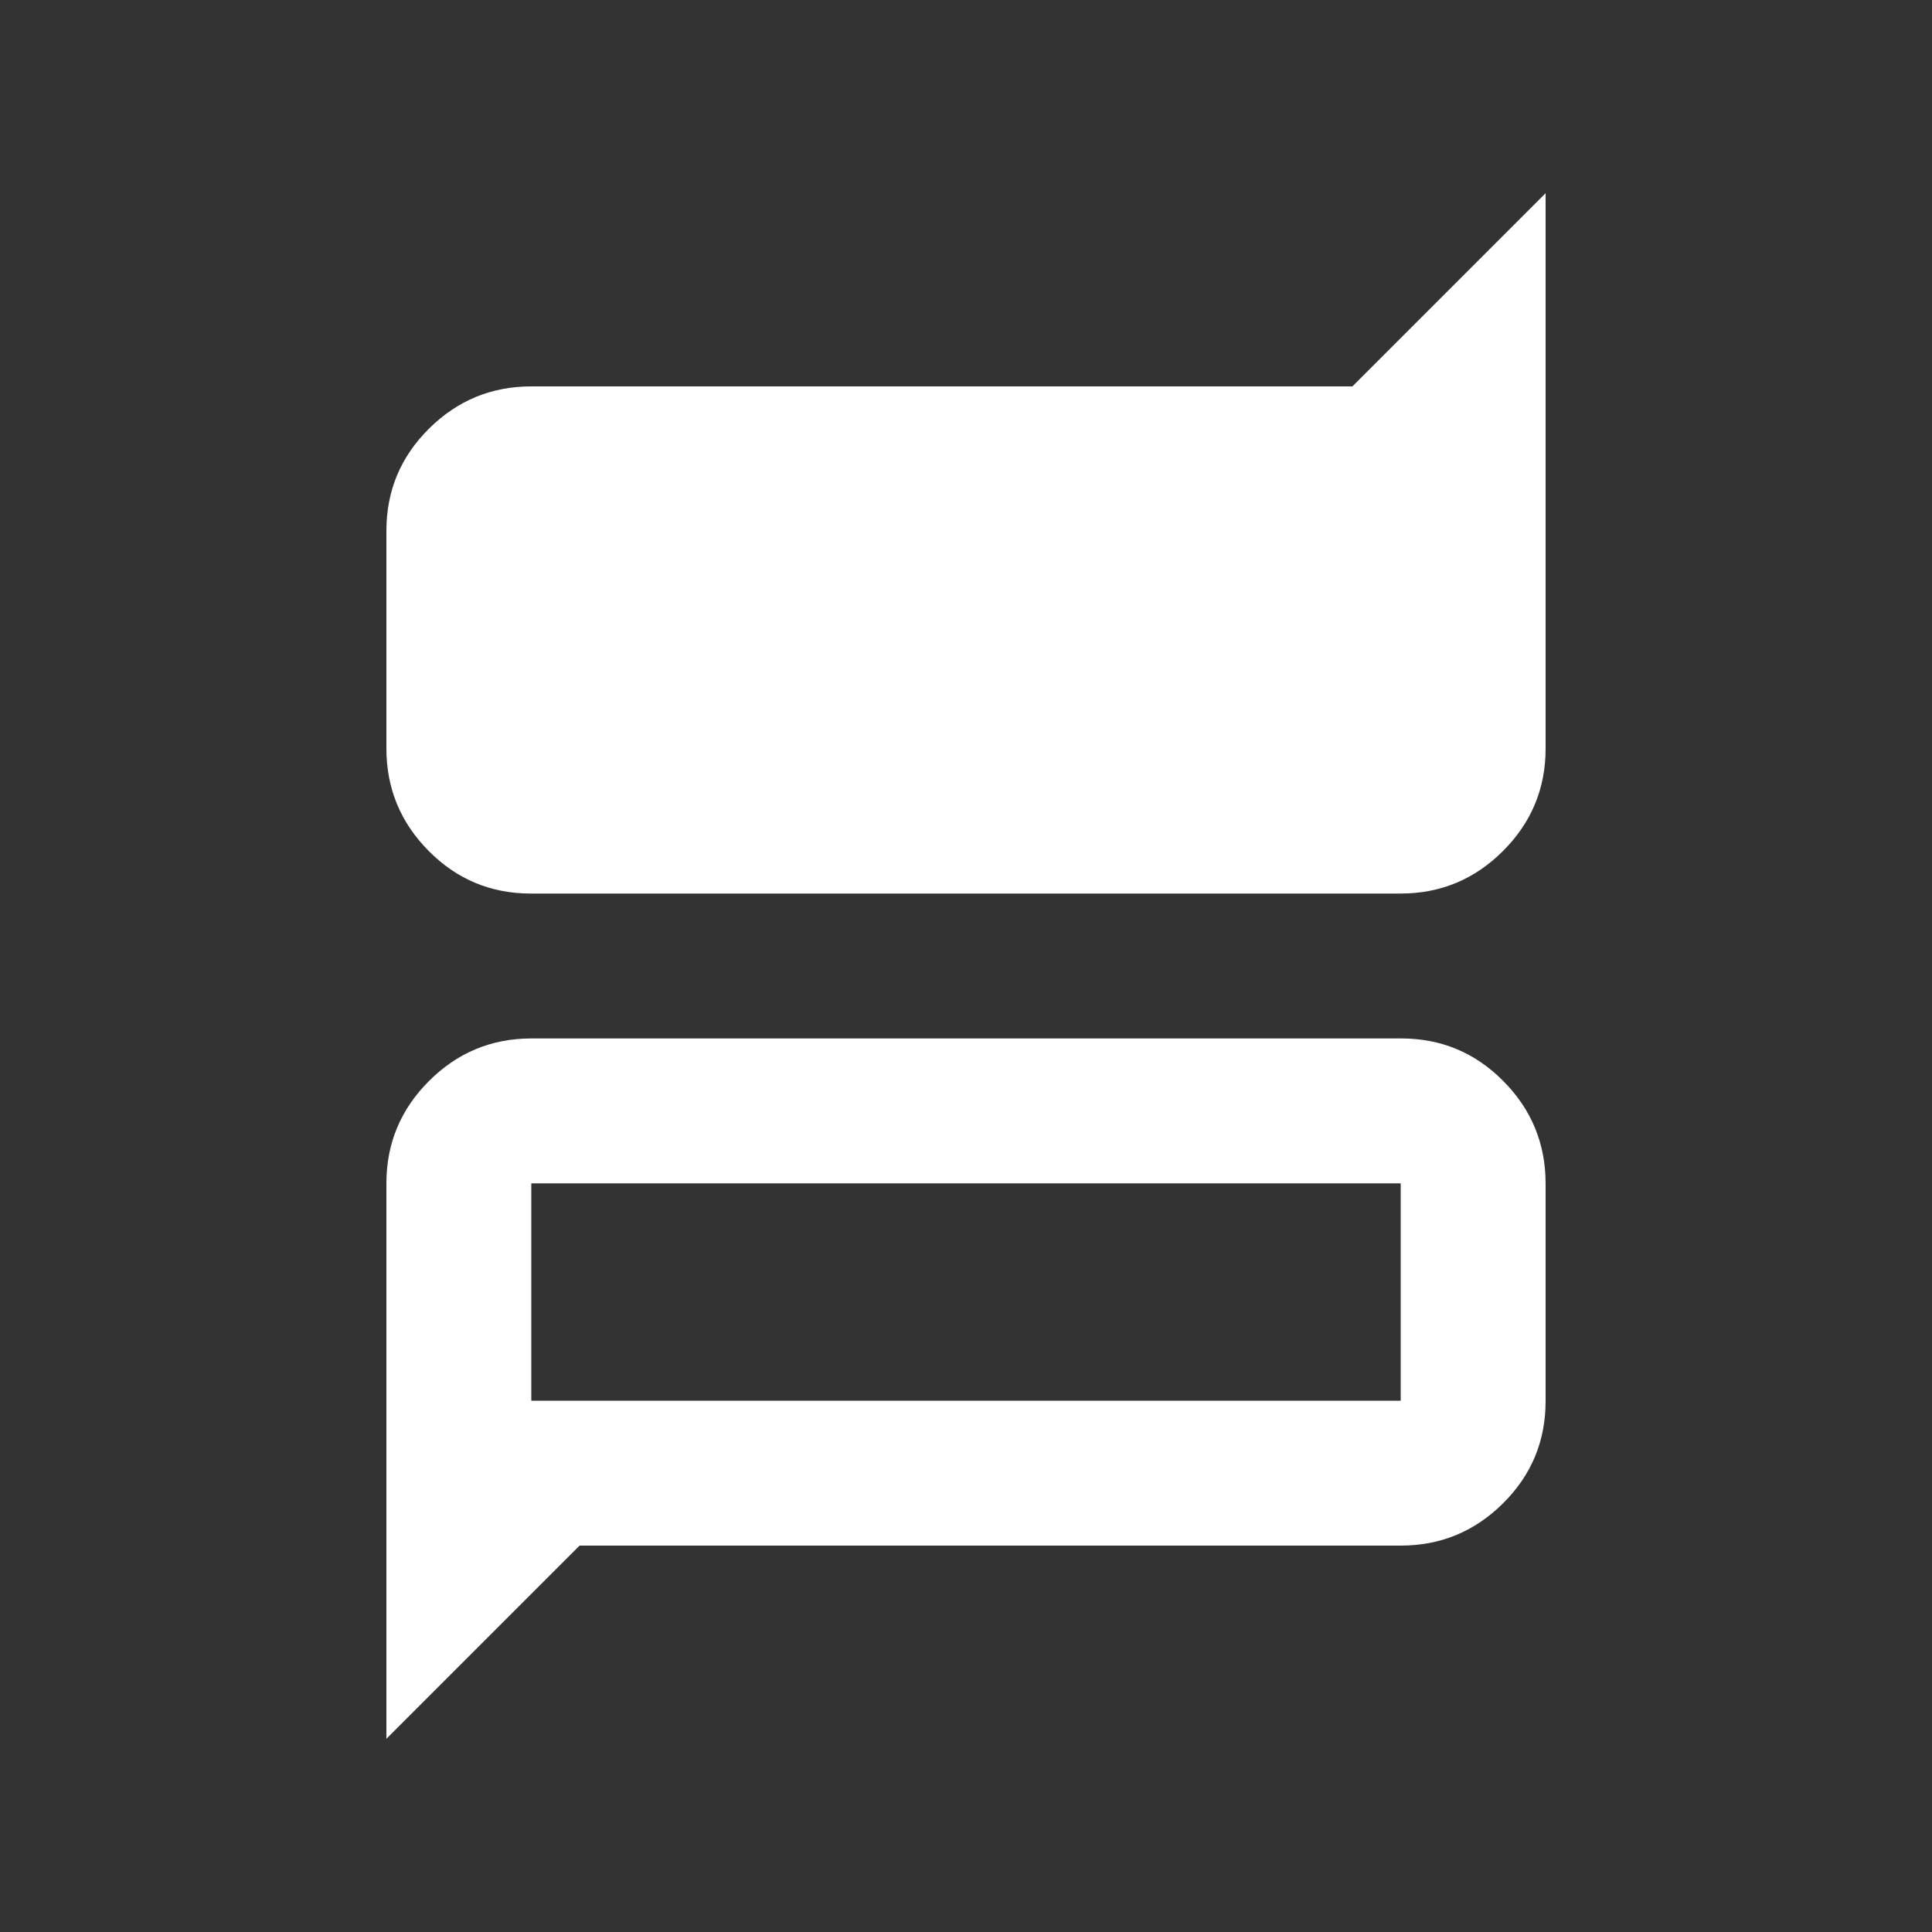 <svg xmlns="http://www.w3.org/2000/svg" height="20px" viewBox="0 -960 960 960" width="20px" fill="#fff">
  <rect x="0" y="-960" width="960" height="960" fill="#333333" stroke="none"/>
  <path
    d="m672-768 96-96v276q0 29.7-21.16 50.85Q725.68-516 695.96-516H263.72Q234-516 213-537.18t-21-50.92v-108.16Q192-726 213.15-747q21.15-21 50.85-21h408ZM192-96v-276q0-29.7 21.16-50.85Q234.32-444 264.04-444h432.24Q726-444 747-422.82t21 50.92v108.16Q768-234 746.85-213 725.7-192 696-192H288l-96 96Zm72-168h432v-108H264v108Zm0 0v-108 108Z" />
</svg>
